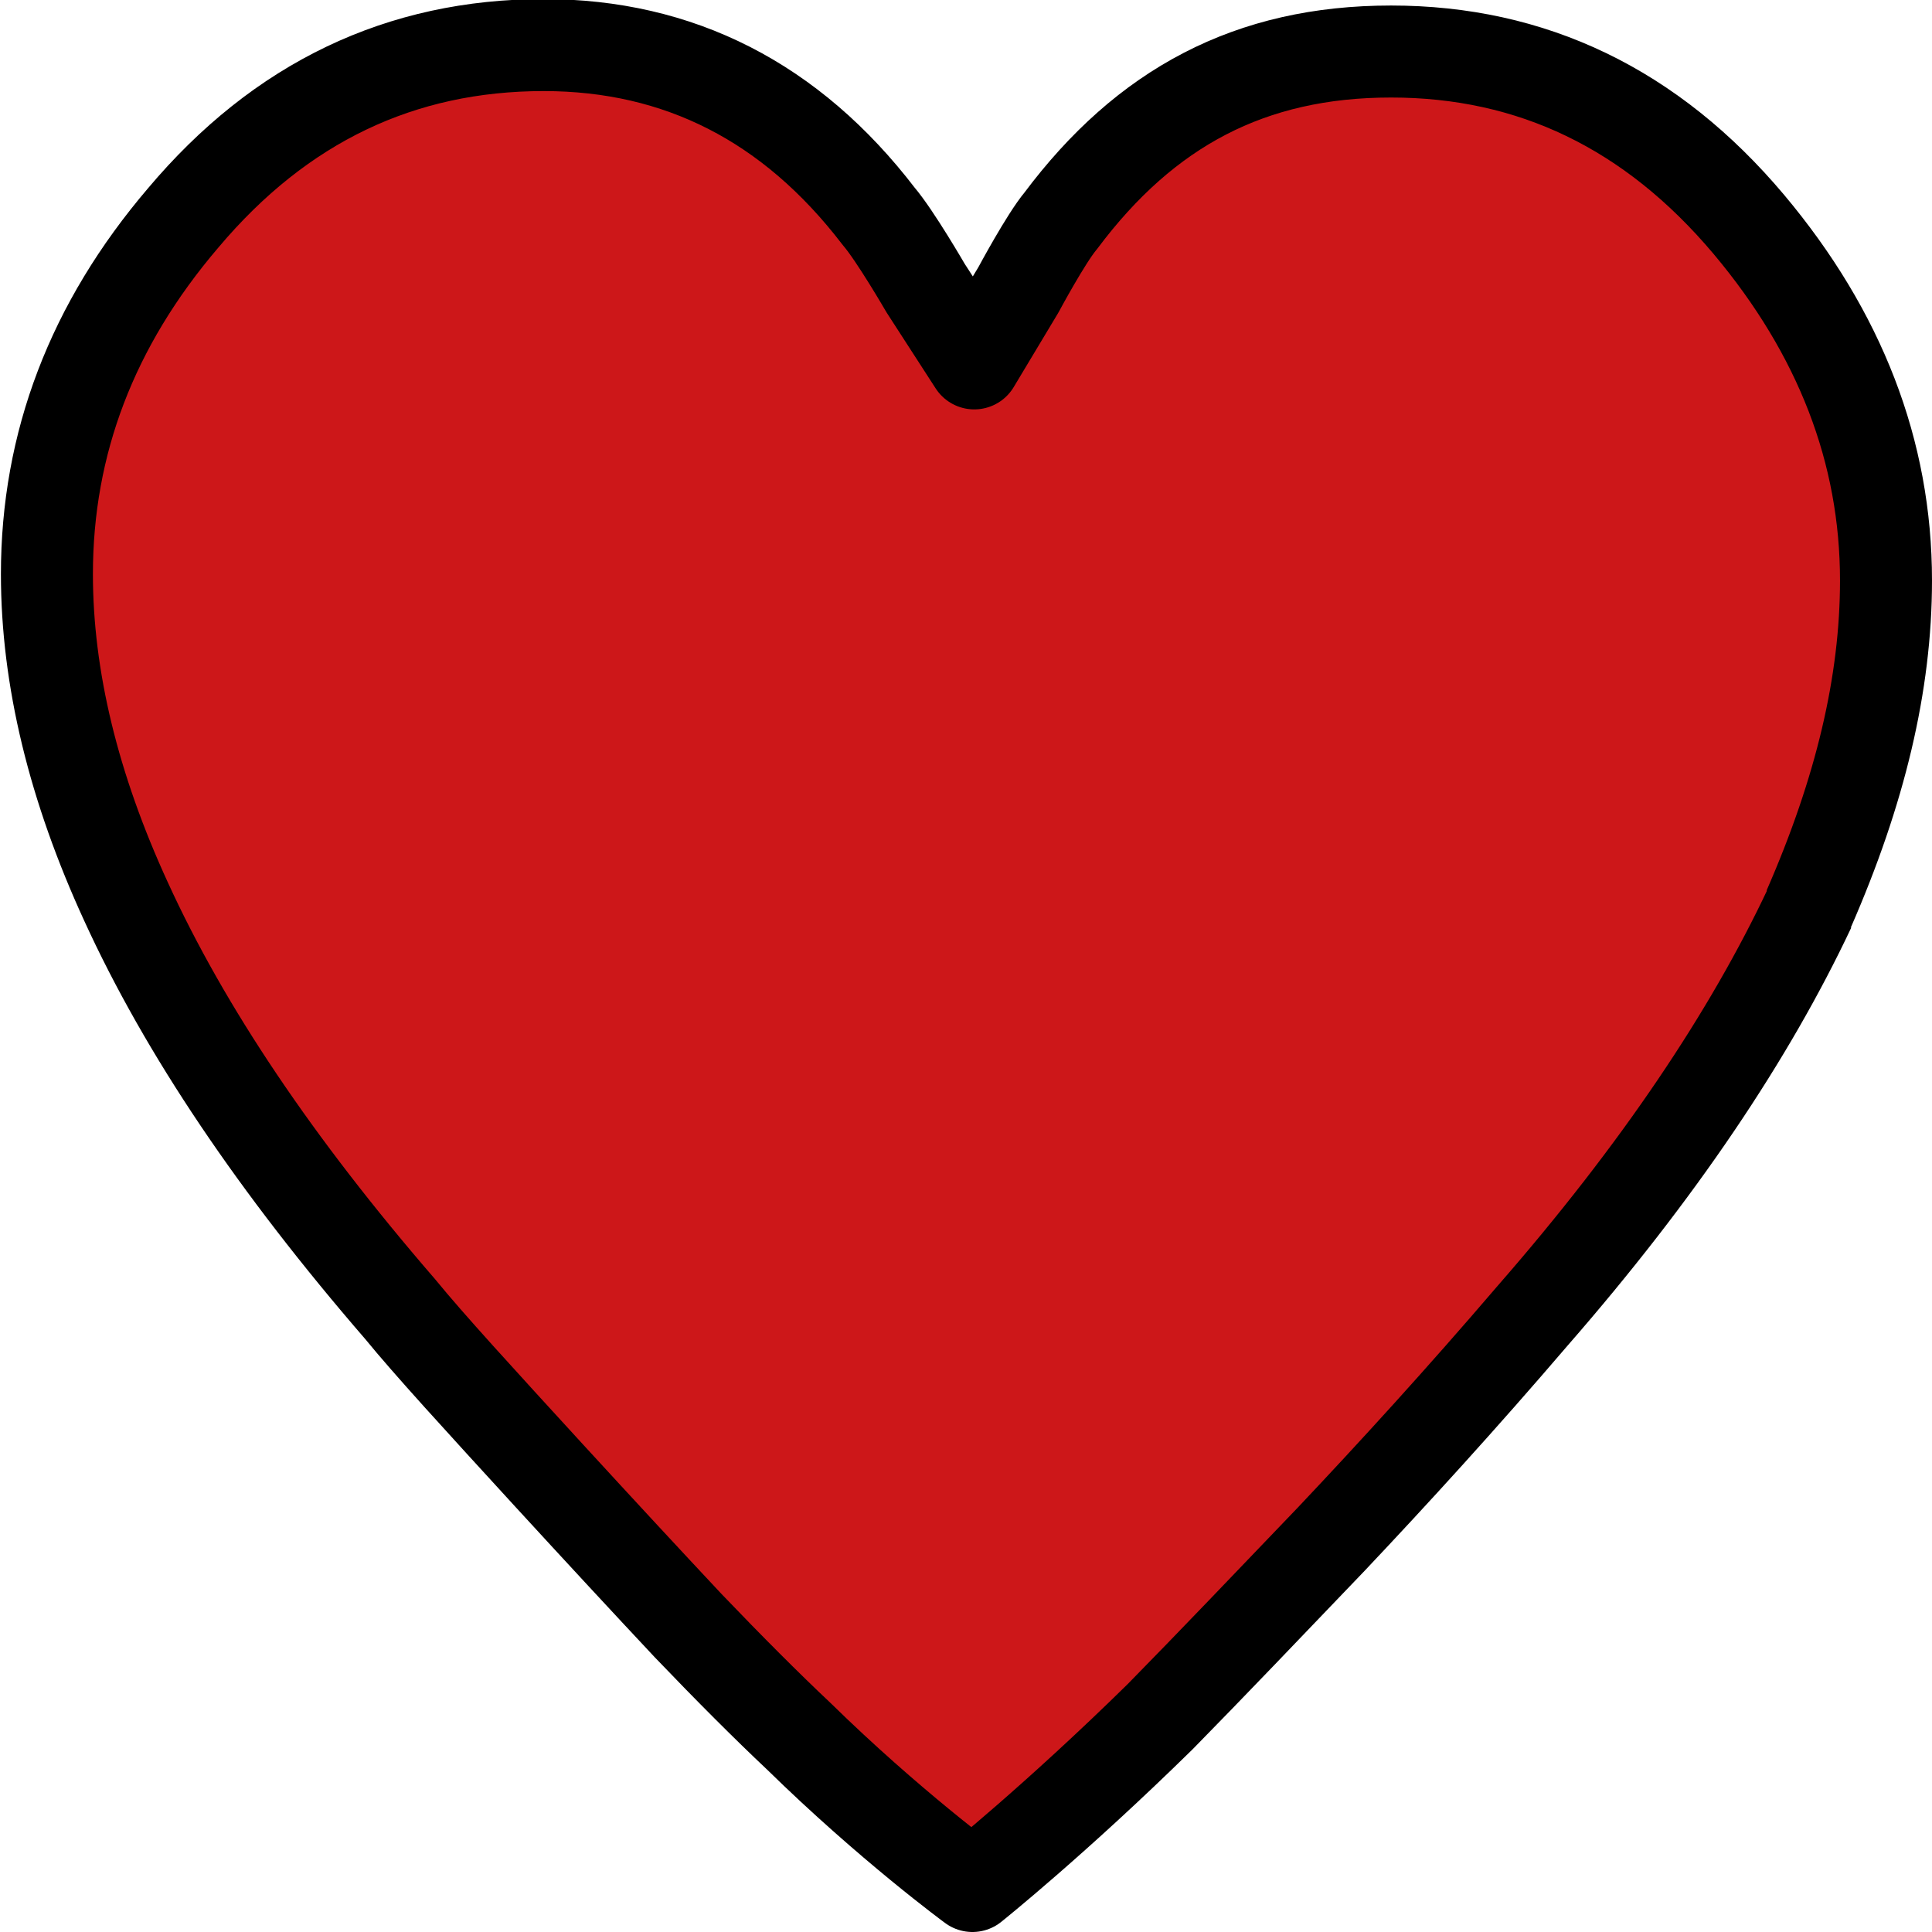 <?xml version="1.0" encoding="UTF-8"?>
<svg id="Layer_2" data-name="Layer 2" xmlns="http://www.w3.org/2000/svg" viewBox="0 0 21 21">
  <defs>
    <style>
      .cls-1 {
        fill: #cd1719;
        stroke: #000;
        stroke-linejoin: round;
      }
    </style>
  </defs>
  <g id="Layer_2-2" data-name="Layer 2">
    <g id="Layer_1-2" data-name="Layer 1-2">
      <path class="cls-1" d="m19.66,9.88c.56-1.28.84-2.45.84-3.57,0-1.4-.5-2.69-1.49-3.87-1.06-1.26-2.36-1.88-3.89-1.88s-2.67.61-3.59,1.84c-.16.19-.46.75-.46.75l-.48.8-.53-.82s-.33-.57-.51-.78c-.95-1.24-2.17-1.86-3.64-1.86-1.55,0-2.86.62-3.92,1.88-.99,1.16-1.48,2.45-1.48,3.87,0,1.13.29,2.32.86,3.56.64,1.4,1.63,2.87,2.98,4.43.31.38.86.98,1.62,1.81.56.61,1.06,1.15,1.51,1.63.45.47.86.88,1.2,1.2.99.97,1.89,1.63,1.89,1.63,0,0,.9-.72,2.04-1.84.56-.57,1.17-1.21,1.86-1.93.68-.72,1.42-1.53,2.19-2.43,1.37-1.57,2.36-3.05,3.01-4.43"/>
    </g>
  </g>
</svg>
